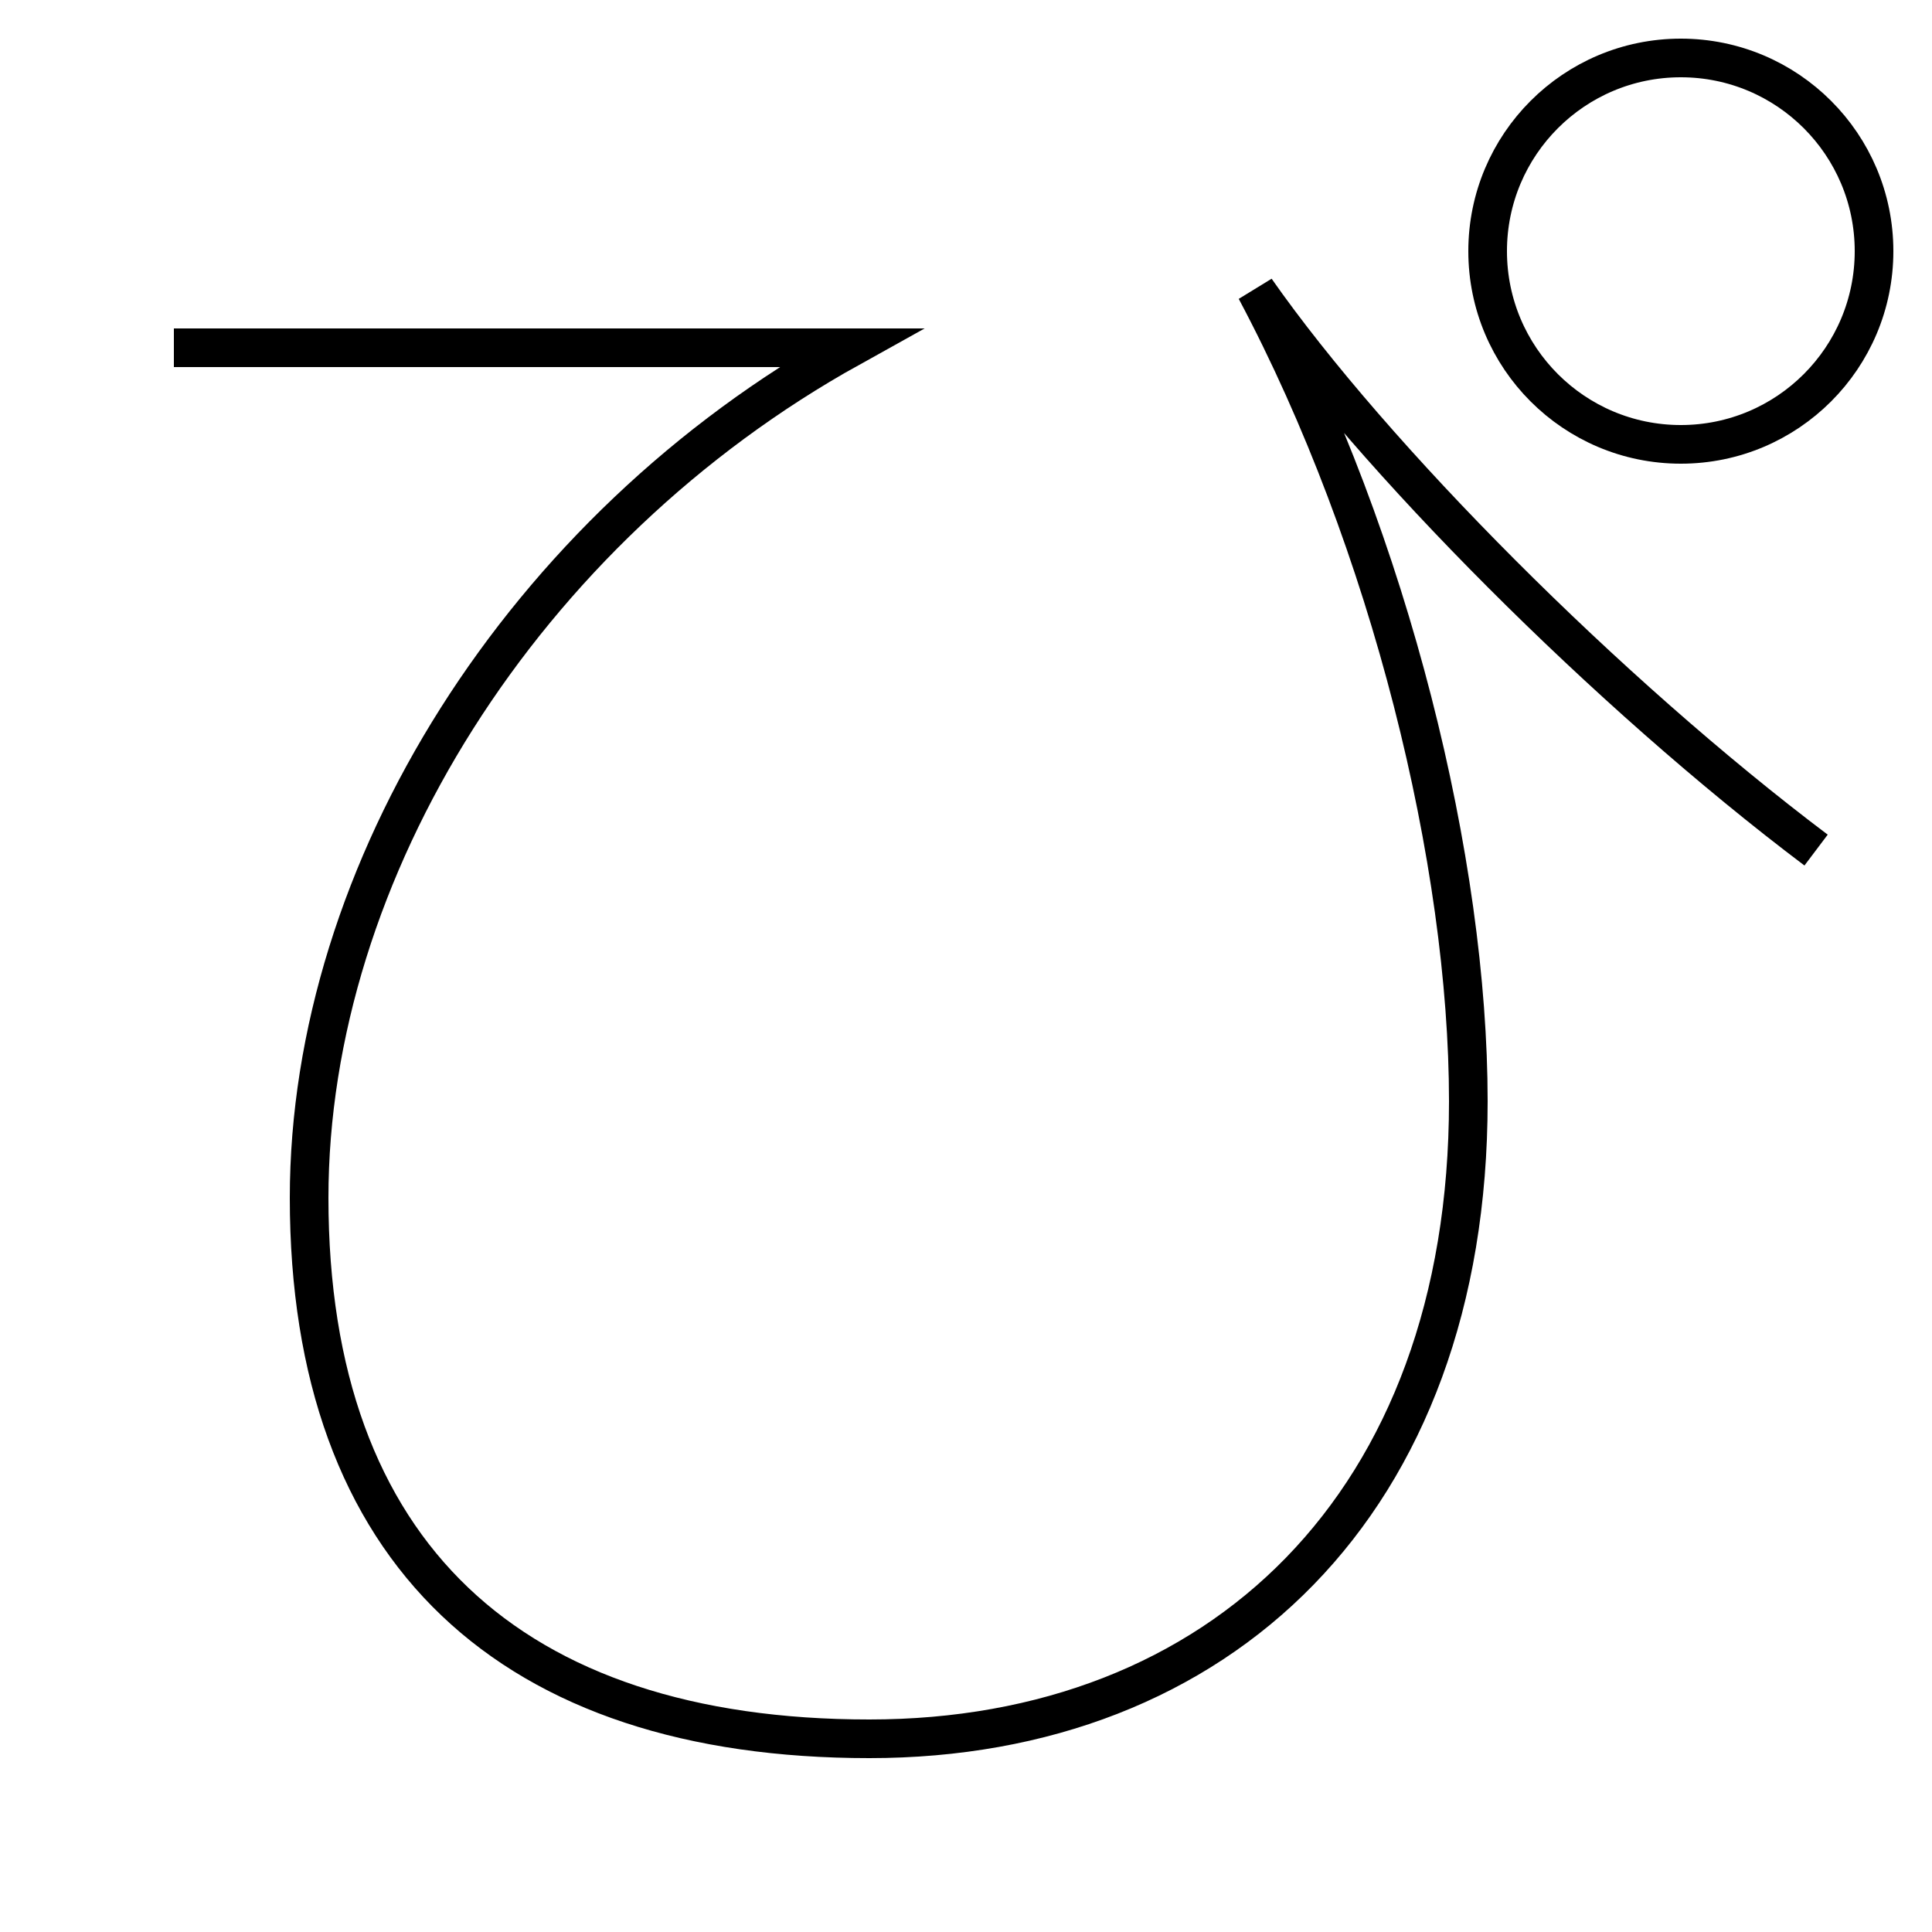 <?xml version='1.0' encoding='utf-8'?>
<svg xmlns="http://www.w3.org/2000/svg" height="100px" version="1.0" viewBox="0 0 100 100" width="100px" x="0px" y="0px">
<path d="M94,44 c-10.784,-8.127 -22.92,-20.315 -29,-29 c6.97,13.107 11,29.703 11,42 c0,20.855 -12.919,33 -31,33 c-18.539,0 -29,-9.594 -29,-28 c0,-16.919 11.069,-34.594 28,-44 h-35.0" fill="none" stroke="#000000" stroke-width="2" /><path d="M97,13 c0,5.522 -4.477,10 -10,10 s-10,-4.478 -10,-10 s4.477,-10 10,-10 S97,7.478 97,13" fill="none" stroke="#000000" stroke-width="2" /></svg>
